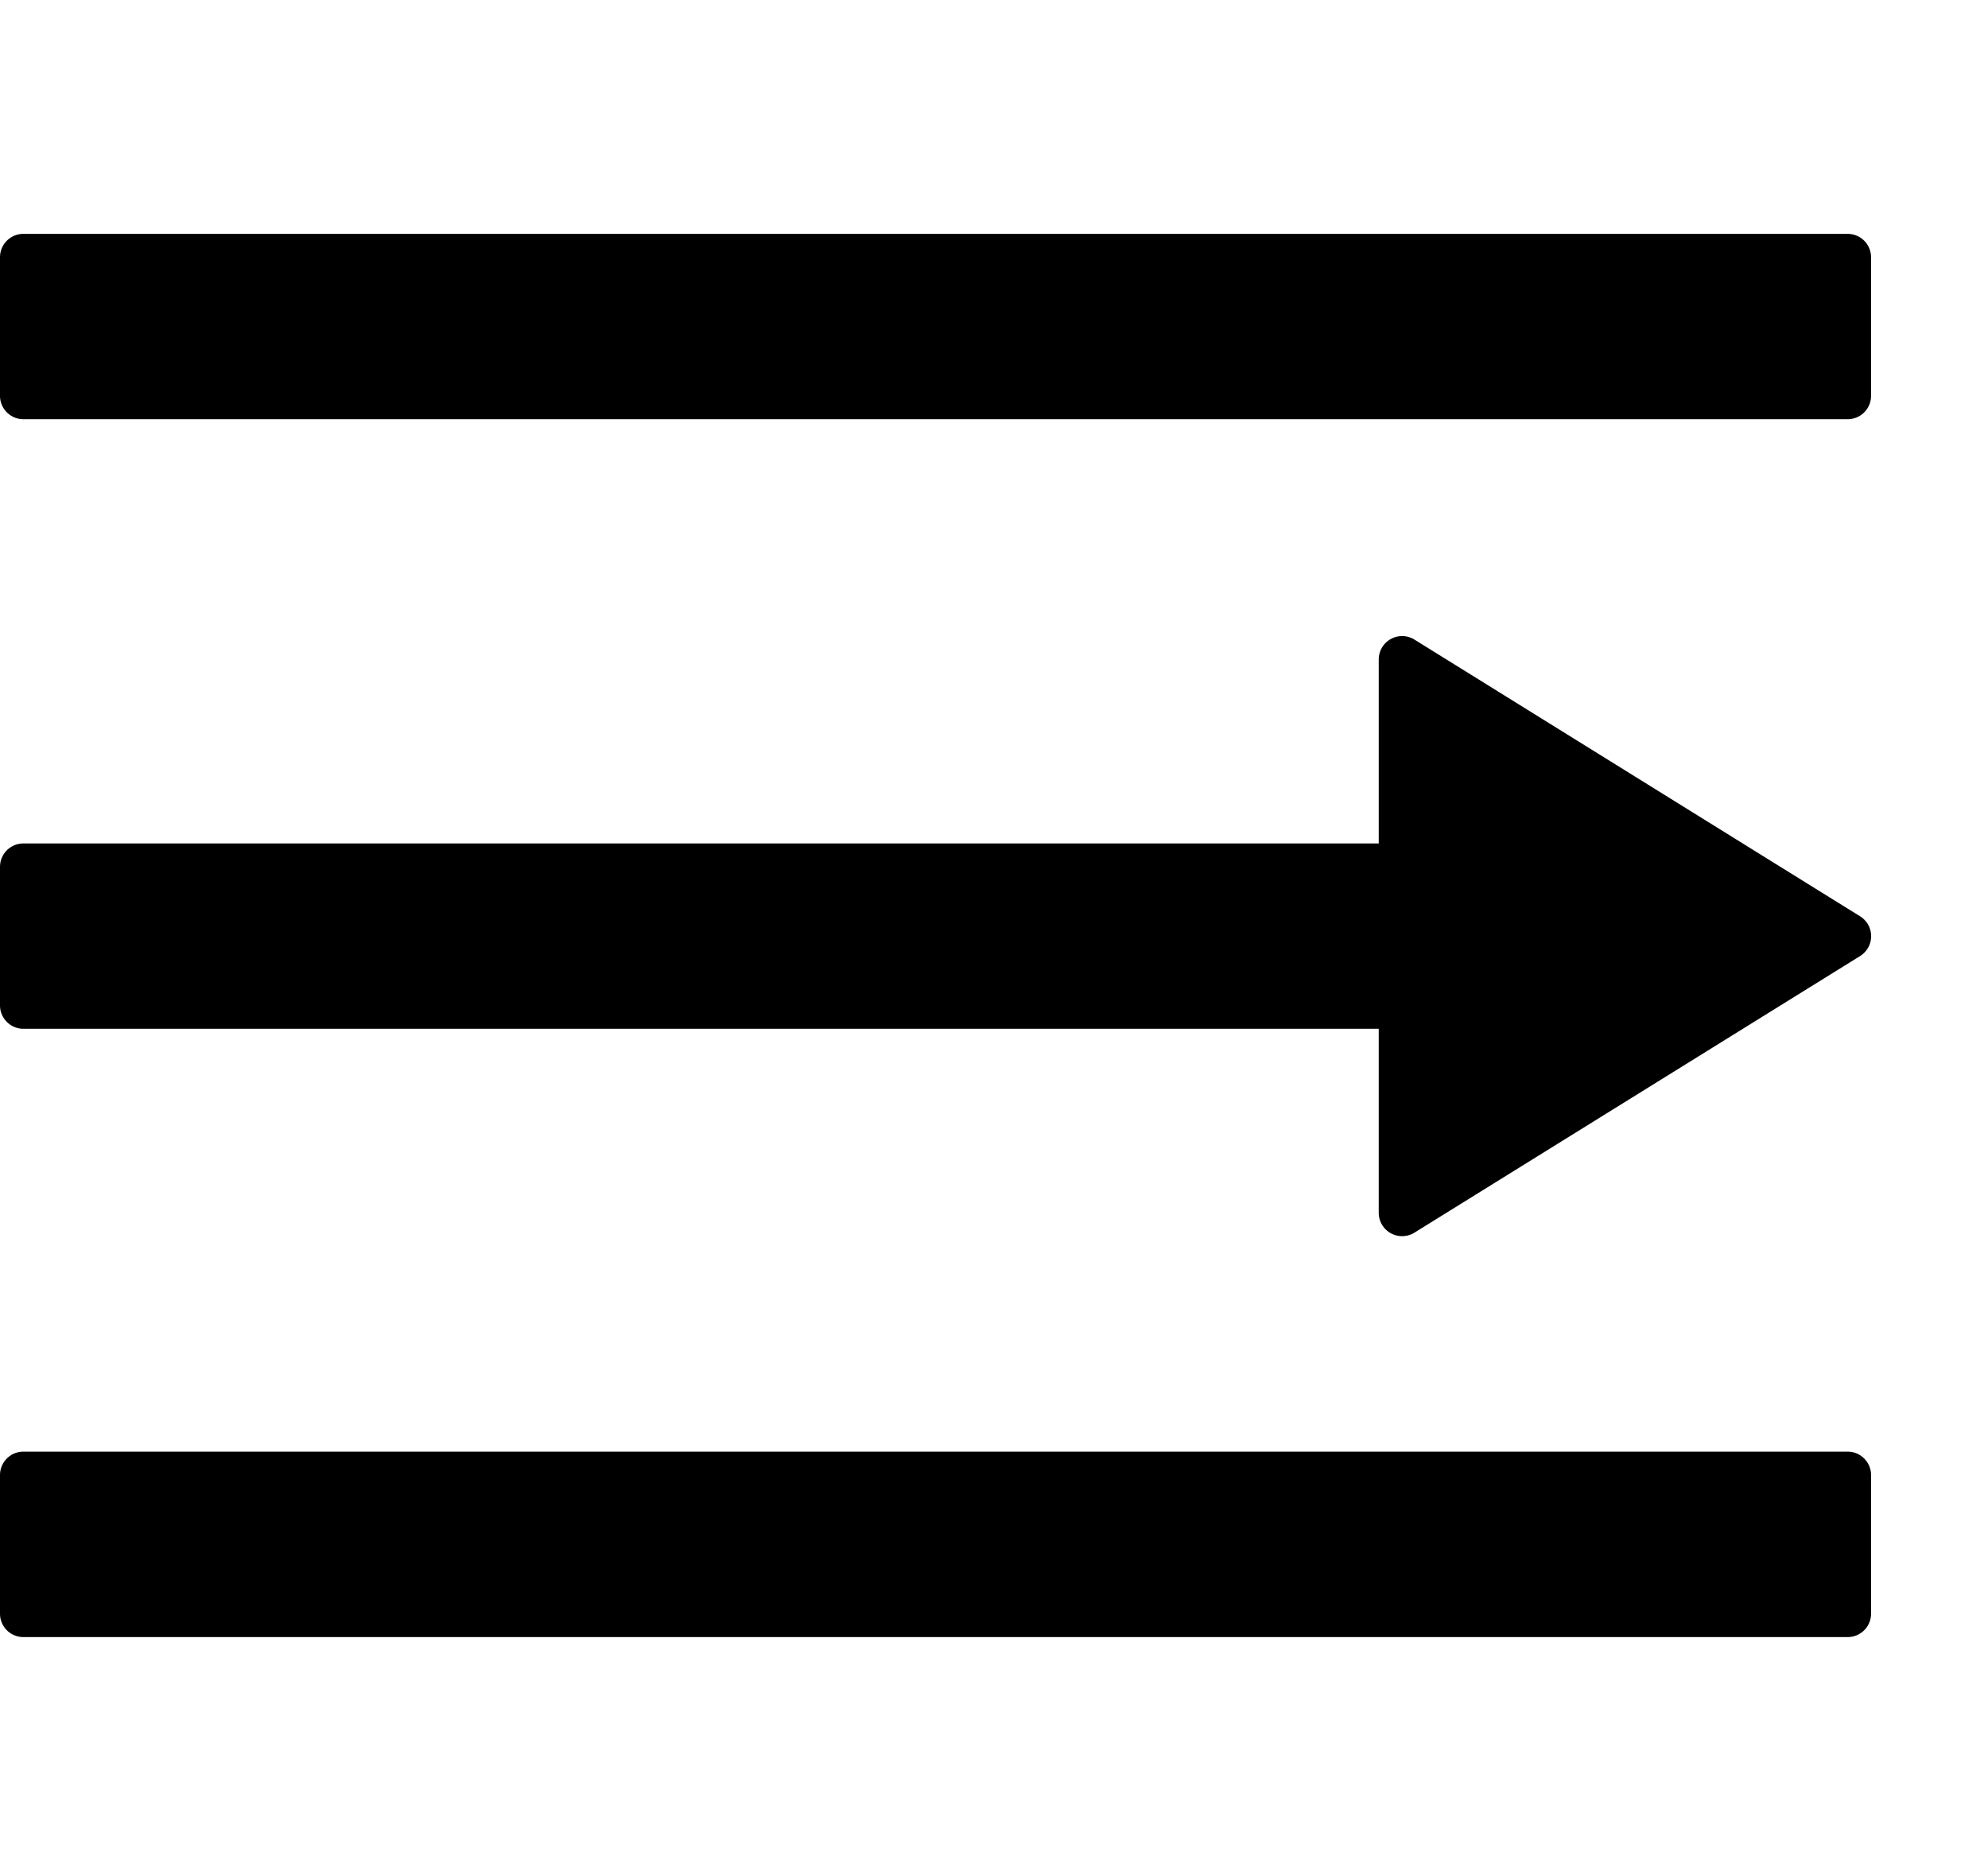 <svg width="17" height="16" viewBox="0 0 17 16"><path d="M15.8 3.585a.2.2 0 0 0 .2-.2V2.2a.2.2 0 0 0-.2-.2H.2a.2.2 0 0 0-.2.2v1.185c0 .11.09.2.2.2zM16 13.8a.2.2 0 0 1-.2.2H.2a.2.2 0 0 1-.2-.2v-1.186c0-.11.09-.2.2-.2h15.6c.11 0 .2.09.2.2zM.2 8.798h11.59v1.573a.2.2 0 0 0 .306.17l3.81-2.365a.2.2 0 0 0 0-.34l-3.81-2.366a.2.2 0 0 0-.306.17v1.573H.2a.2.2 0 0 0-.2.2v1.185c0 .11.09.2.2.2"/></svg>